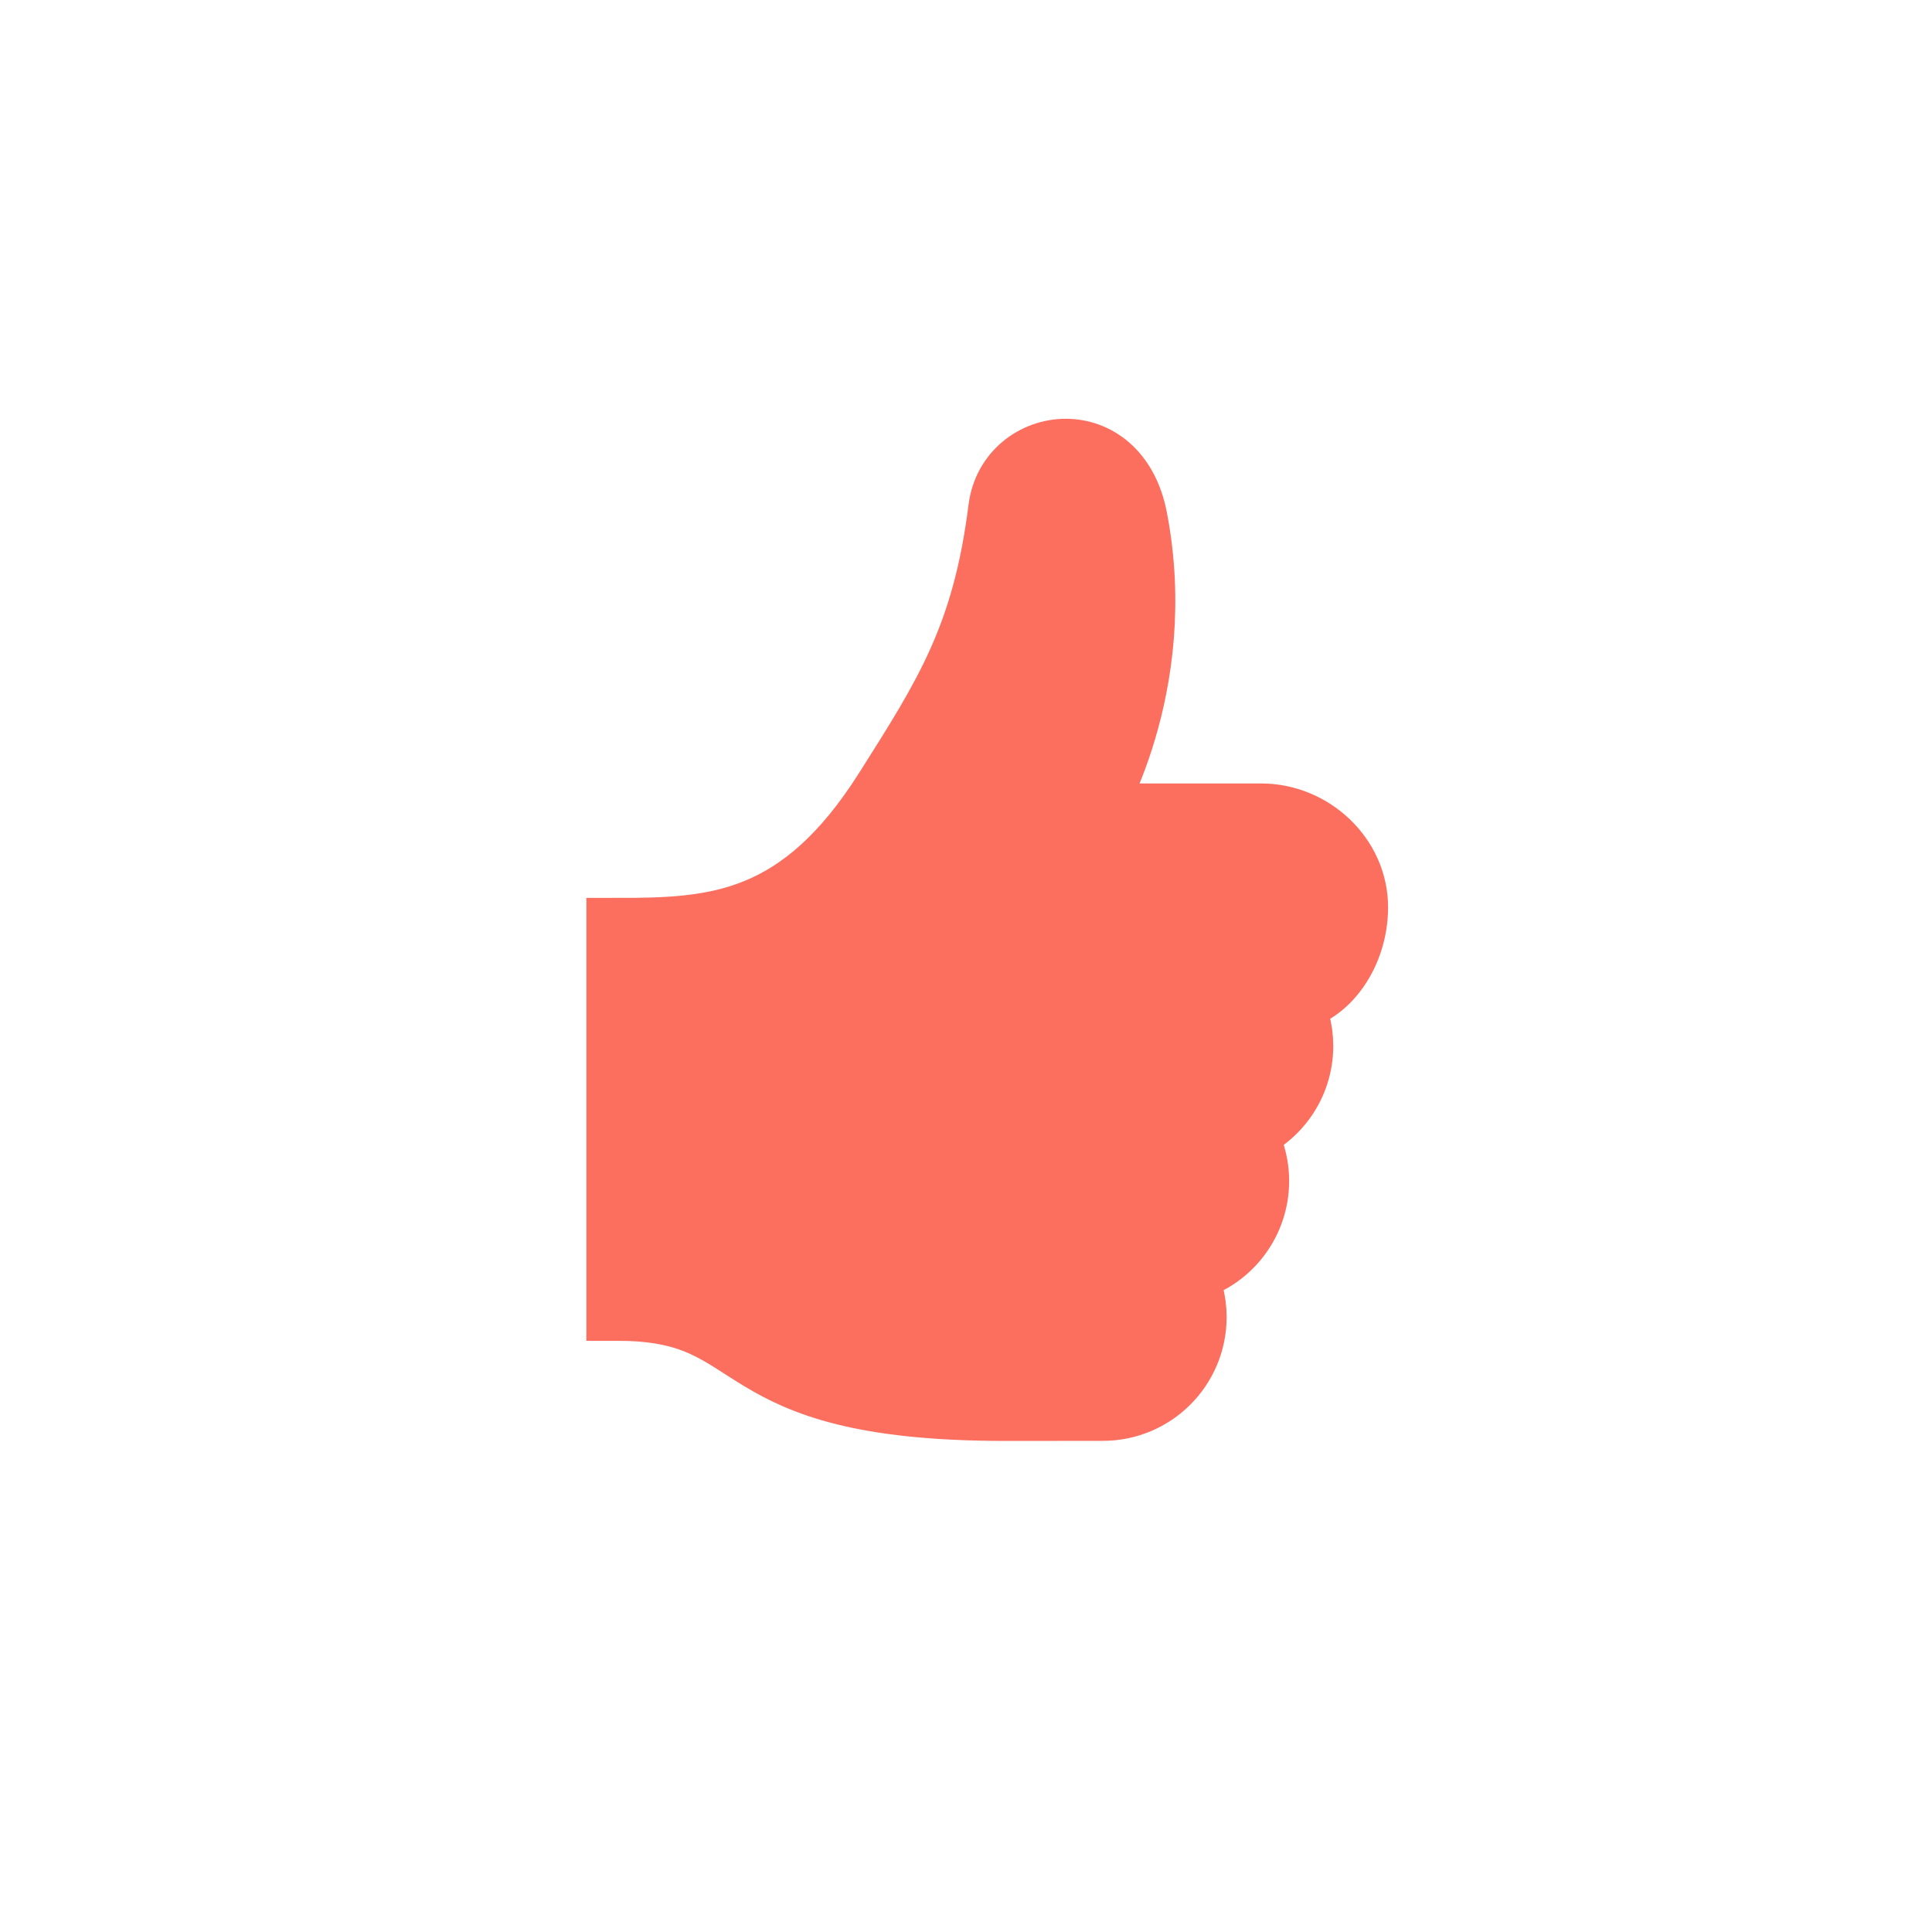 <?xml version="1.0" encoding="UTF-8" standalone="no"?>
<svg width="91px" height="91px" viewBox="0 0 91 91" version="1.1" xmlns="http://www.w3.org/2000/svg" xmlns:xlink="http://www.w3.org/1999/xlink">
    <!-- Generator: Sketch 3.6.1 (26313) - http://www.bohemiancoding.com/sketch -->
    <title>Group 3 Copy 2</title>
    <desc>Created with Sketch.</desc>
    <defs>
        <filter x="-50%" y="-50%" width="200%" height="200%" filterUnits="objectBoundingBox" id="filter-1">
            <feOffset dx="0" dy="0" in="SourceAlpha" result="shadowOffsetOuter1"></feOffset>
            <feGaussianBlur stdDeviation="2" in="shadowOffsetOuter1" result="shadowBlurOuter1"></feGaussianBlur>
            <feColorMatrix values="0 0 0 0 0   0 0 0 0 0   0 0 0 0 0  0 0 0 0.07 0" in="shadowBlurOuter1" type="matrix" result="shadowMatrixOuter1"></feColorMatrix>
            <feMerge>
                <feMergeNode in="shadowMatrixOuter1"></feMergeNode>
                <feMergeNode in="SourceGraphic"></feMergeNode>
            </feMerge>
        </filter>
    </defs>
    <g id="Home" stroke="none" stroke-width="1" fill="none" fill-rule="evenodd">
        <g id="Shop" transform="translate(-644, -1166)">
            <g id="Group-3-Copy-2" transform="translate(648, 1170)">
                <g id="Group-2-Copy" filter="url(#filter-1)" fill="#FFFFFF">
                    <circle id="Oval-2" cx="41.5" cy="41.5" r="41.5"></circle>
                </g>
                <path d="M46.201,17.225 C47.611,17.225 49.056,18.183 49.486,20.409 C51.03,28.411 47.282,34.402 47.282,34.402 L55.4,34.402 C57.792,34.402 59.88,36.34 59.88,38.731 C59.88,41.122 58.249,43.061 56.69,43.061 C57.074,43.708 57.298,44.459 57.298,45.265 C57.298,47.102 56.152,48.669 54.536,49.298 C54.967,49.971 55.22,50.768 55.22,51.627 C55.22,53.743 53.702,55.502 51.697,55.88 C52.063,56.515 52.276,57.251 52.276,58.036 C52.276,60.427 50.337,62.366 47.946,62.366 L43.352,62.37 C29.761,62.37 32.32,57.655 25.12,57.655 L25.12,39.793 C29.72,39.793 33.721,39.549 37.733,33.207 C40.544,28.764 42.352,25.97 43.108,19.959 C43.323,18.251 44.743,17.225 46.201,17.225 L46.201,17.225 Z" id="Shape" stroke="#FC6E5E" stroke-width="3" fill="#FC6E5E"></path>
            </g>
        </g>
    </g>
</svg>